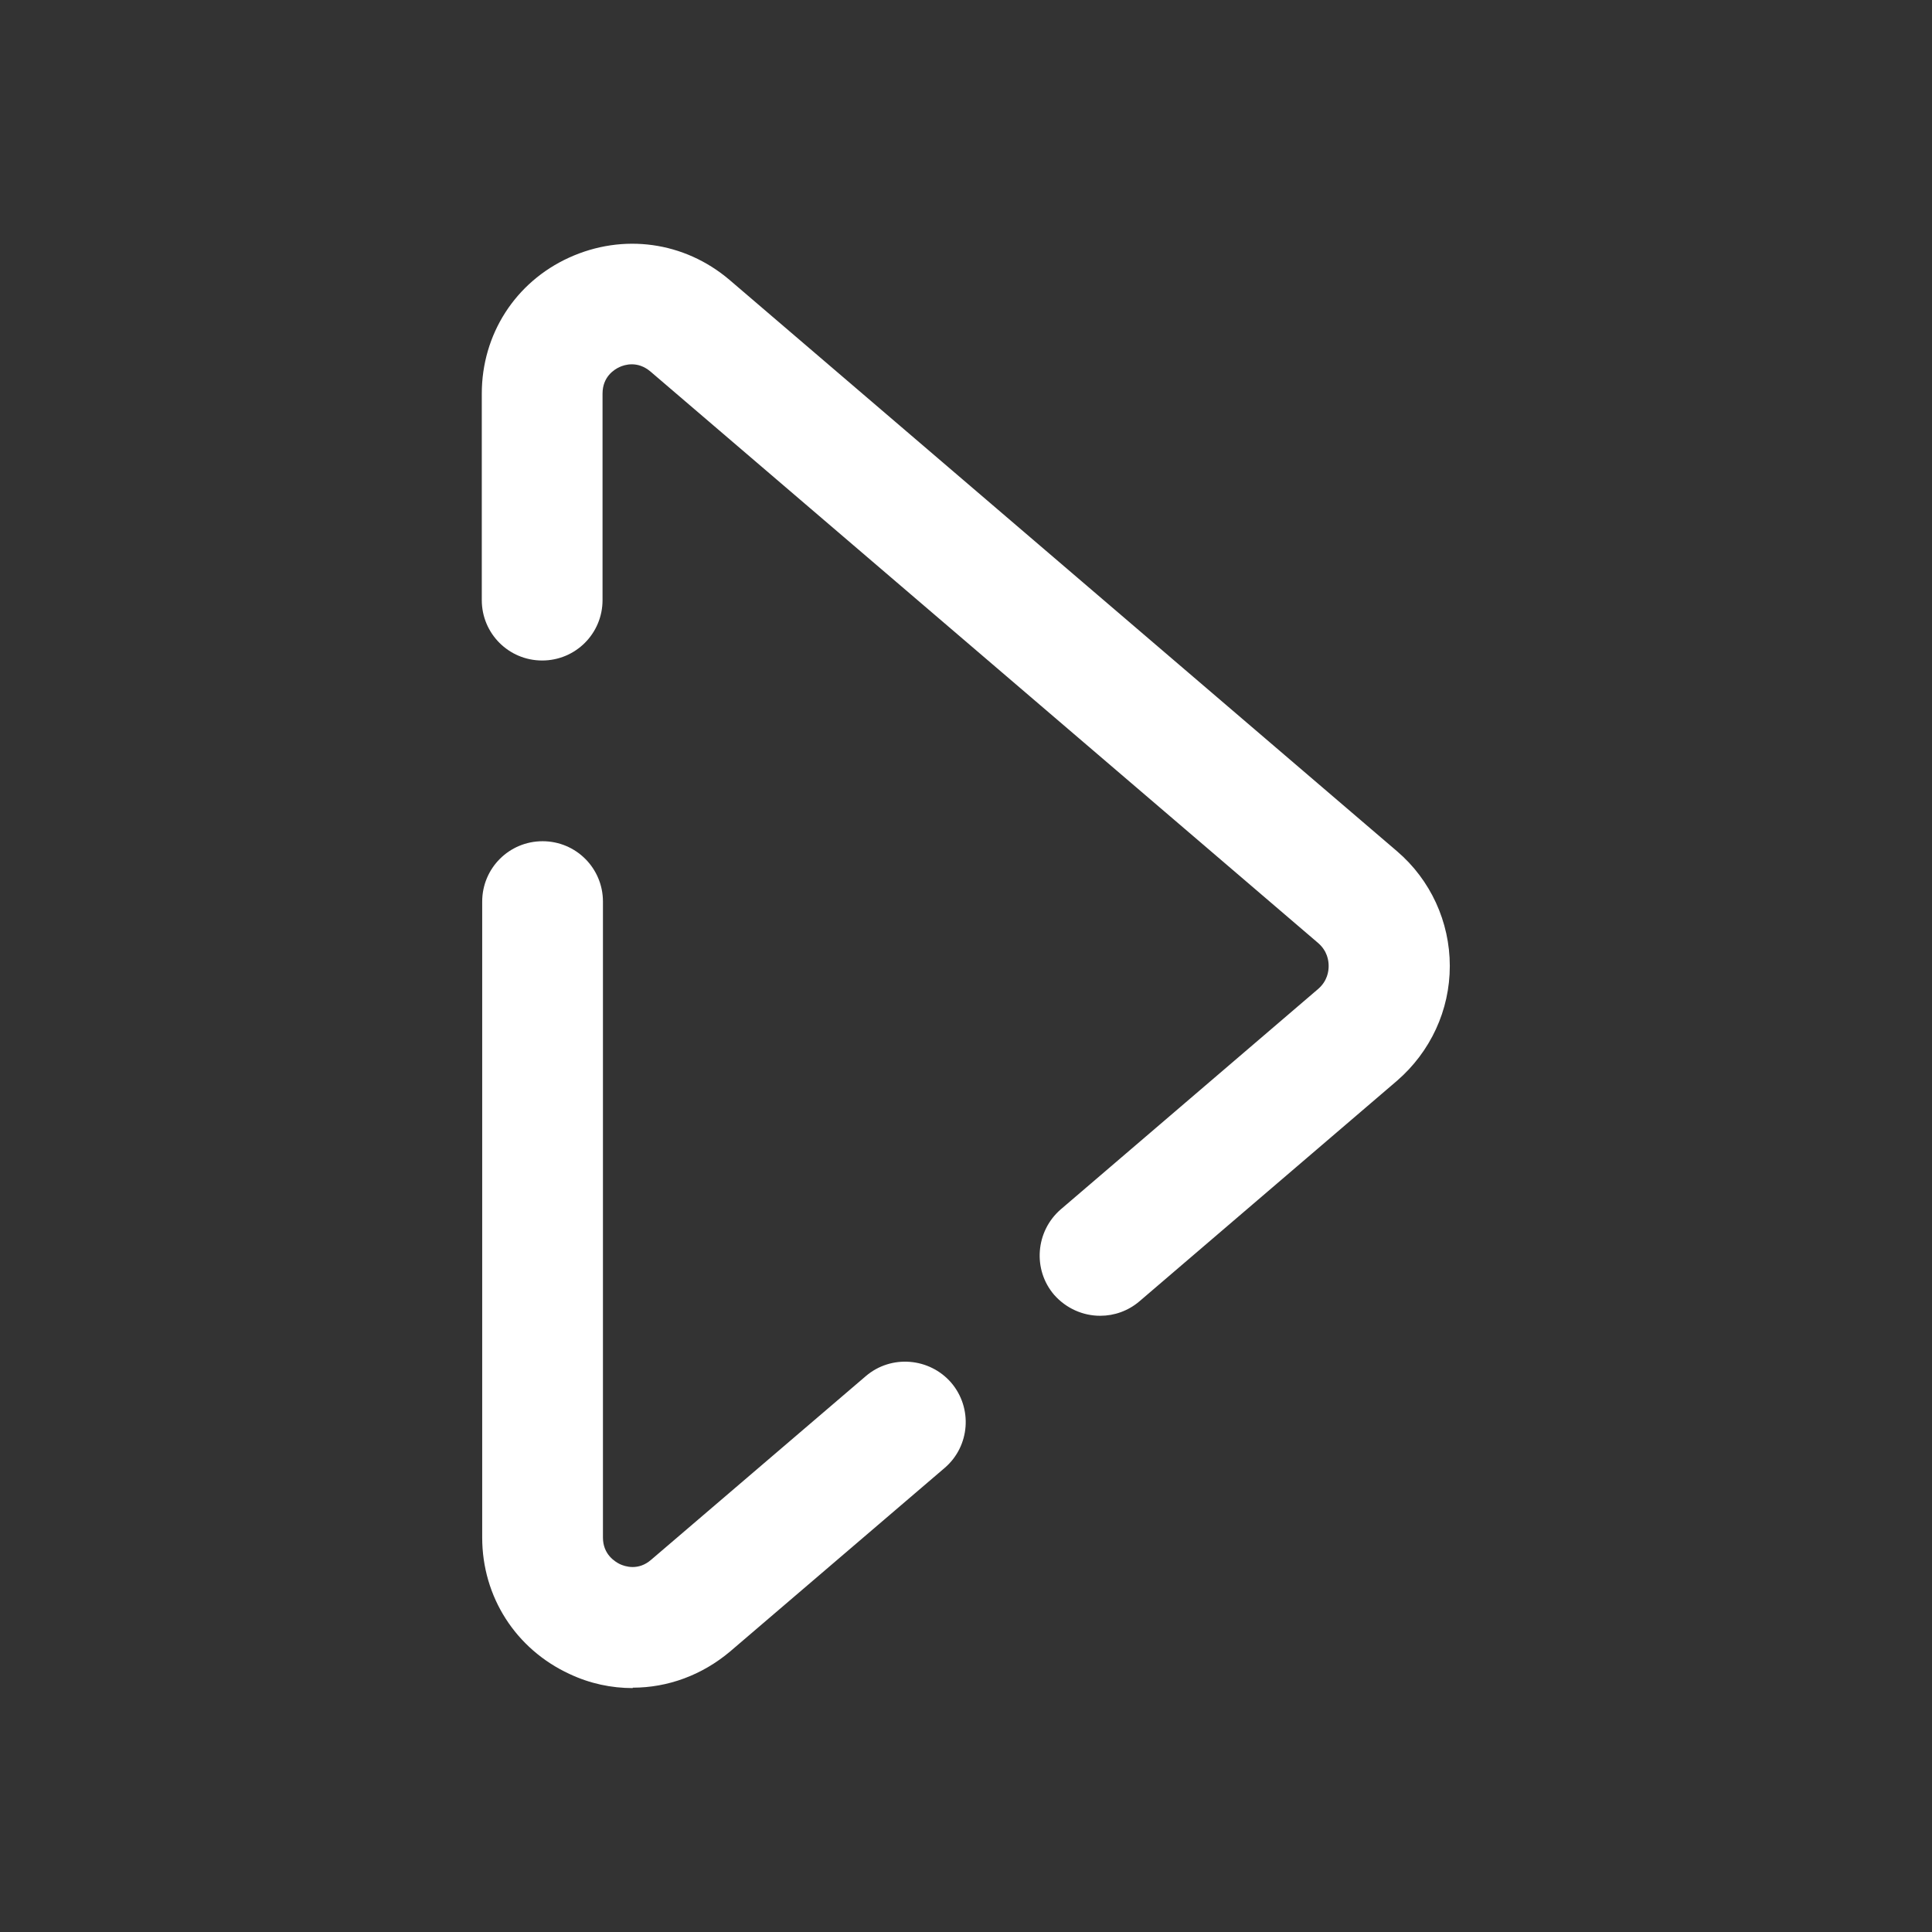 <?xml version="1.0" encoding="UTF-8"?>
<svg id="Layer_1" data-name="Layer 1" xmlns="http://www.w3.org/2000/svg" viewBox="0 0 48 48">
  <rect x="0" y="0" width="48" height="48" fill="#333333" stroke="none"/>
  <defs>
    <style>
      .cls-1 {
        fill: #fff;
        stroke-width: 0px;
      }
    </style>
  </defs>
  <path class="cls-1" d="m15.72,41.94c-.53,0-1.06-.11-1.57-.35-1.34-.62-2.17-1.92-2.17-3.39v-15.8c0-.83.67-1.5,1.5-1.5s1.5.67,1.5,1.5v15.8c0,.42.3.6.42.66.13.06.46.17.78-.11l5.33-4.56c.63-.54,1.58-.46,2.12.16.54.63.47,1.58-.16,2.12l-5.33,4.56c-.7.59-1.55.9-2.42.9Z"/>
  <path class="cls-1" d="m27.33,32.69c-.42,0-.84-.18-1.14-.52-.54-.63-.46-1.58.16-2.12l6.4-5.48c.23-.2.26-.44.26-.57s-.03-.37-.26-.57l-16.59-14.2c-.32-.27-.64-.17-.77-.11-.13.06-.42.24-.42.66v5.13c0,.83-.67,1.5-1.5,1.5s-1.5-.67-1.5-1.5v-5.13c0-1.47.83-2.77,2.17-3.38s2.86-.4,3.98.55l16.59,14.2c.83.71,1.31,1.75,1.31,2.85,0,1.1-.48,2.13-1.31,2.85l-6.4,5.48c-.28.24-.63.36-.97.36Z"/>
</svg>